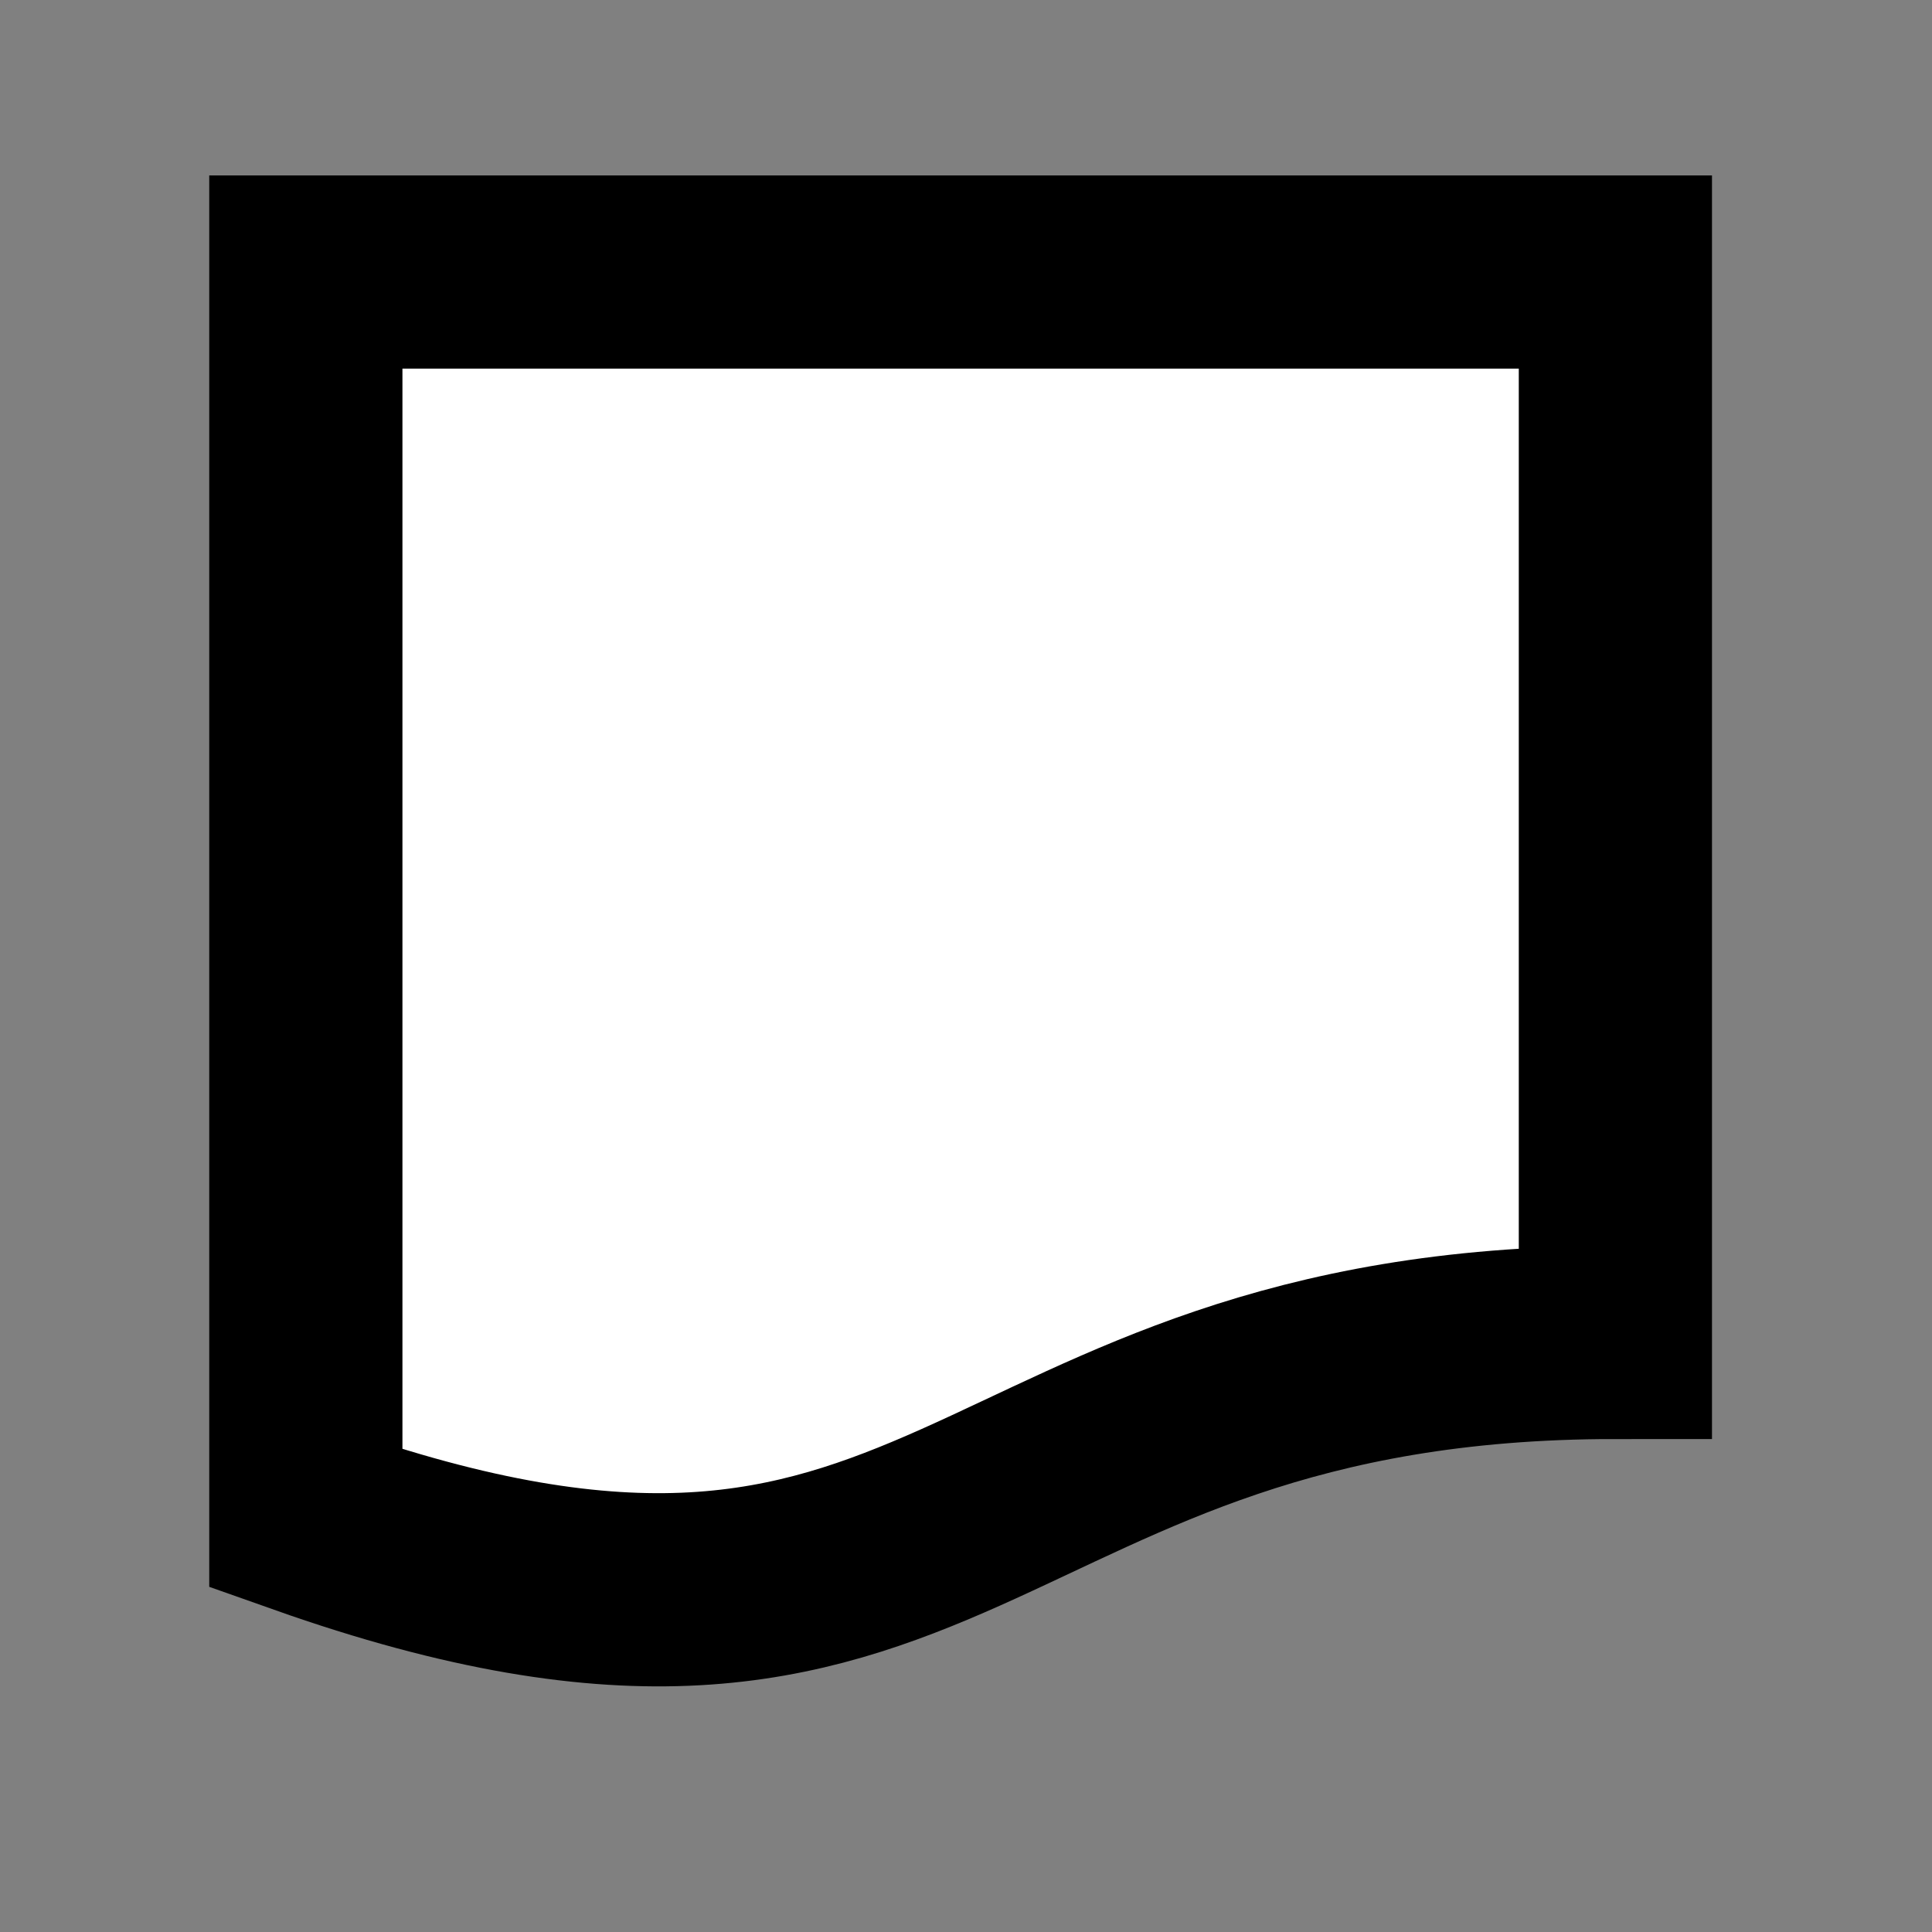 <svg width="50" height="50" xmlns="http://www.w3.org/2000/svg">
 <rect width="100%" height="100%" fill="#808080" stroke="none"/>
 <!-- Created with SVG-edit - http://svg-edit.googlecode.com/ -->
 <g>
  <title>Layer 1</title>
  <path stroke="#000000" id="svg_1" d="m7.915,7.04l33.891,0l0,27.702c-16.945,0 -16.945,10.555 -33.891,4.558l0,-32.26z" stroke-width="5" fill="#ffffff"/>
 </g>
</svg>